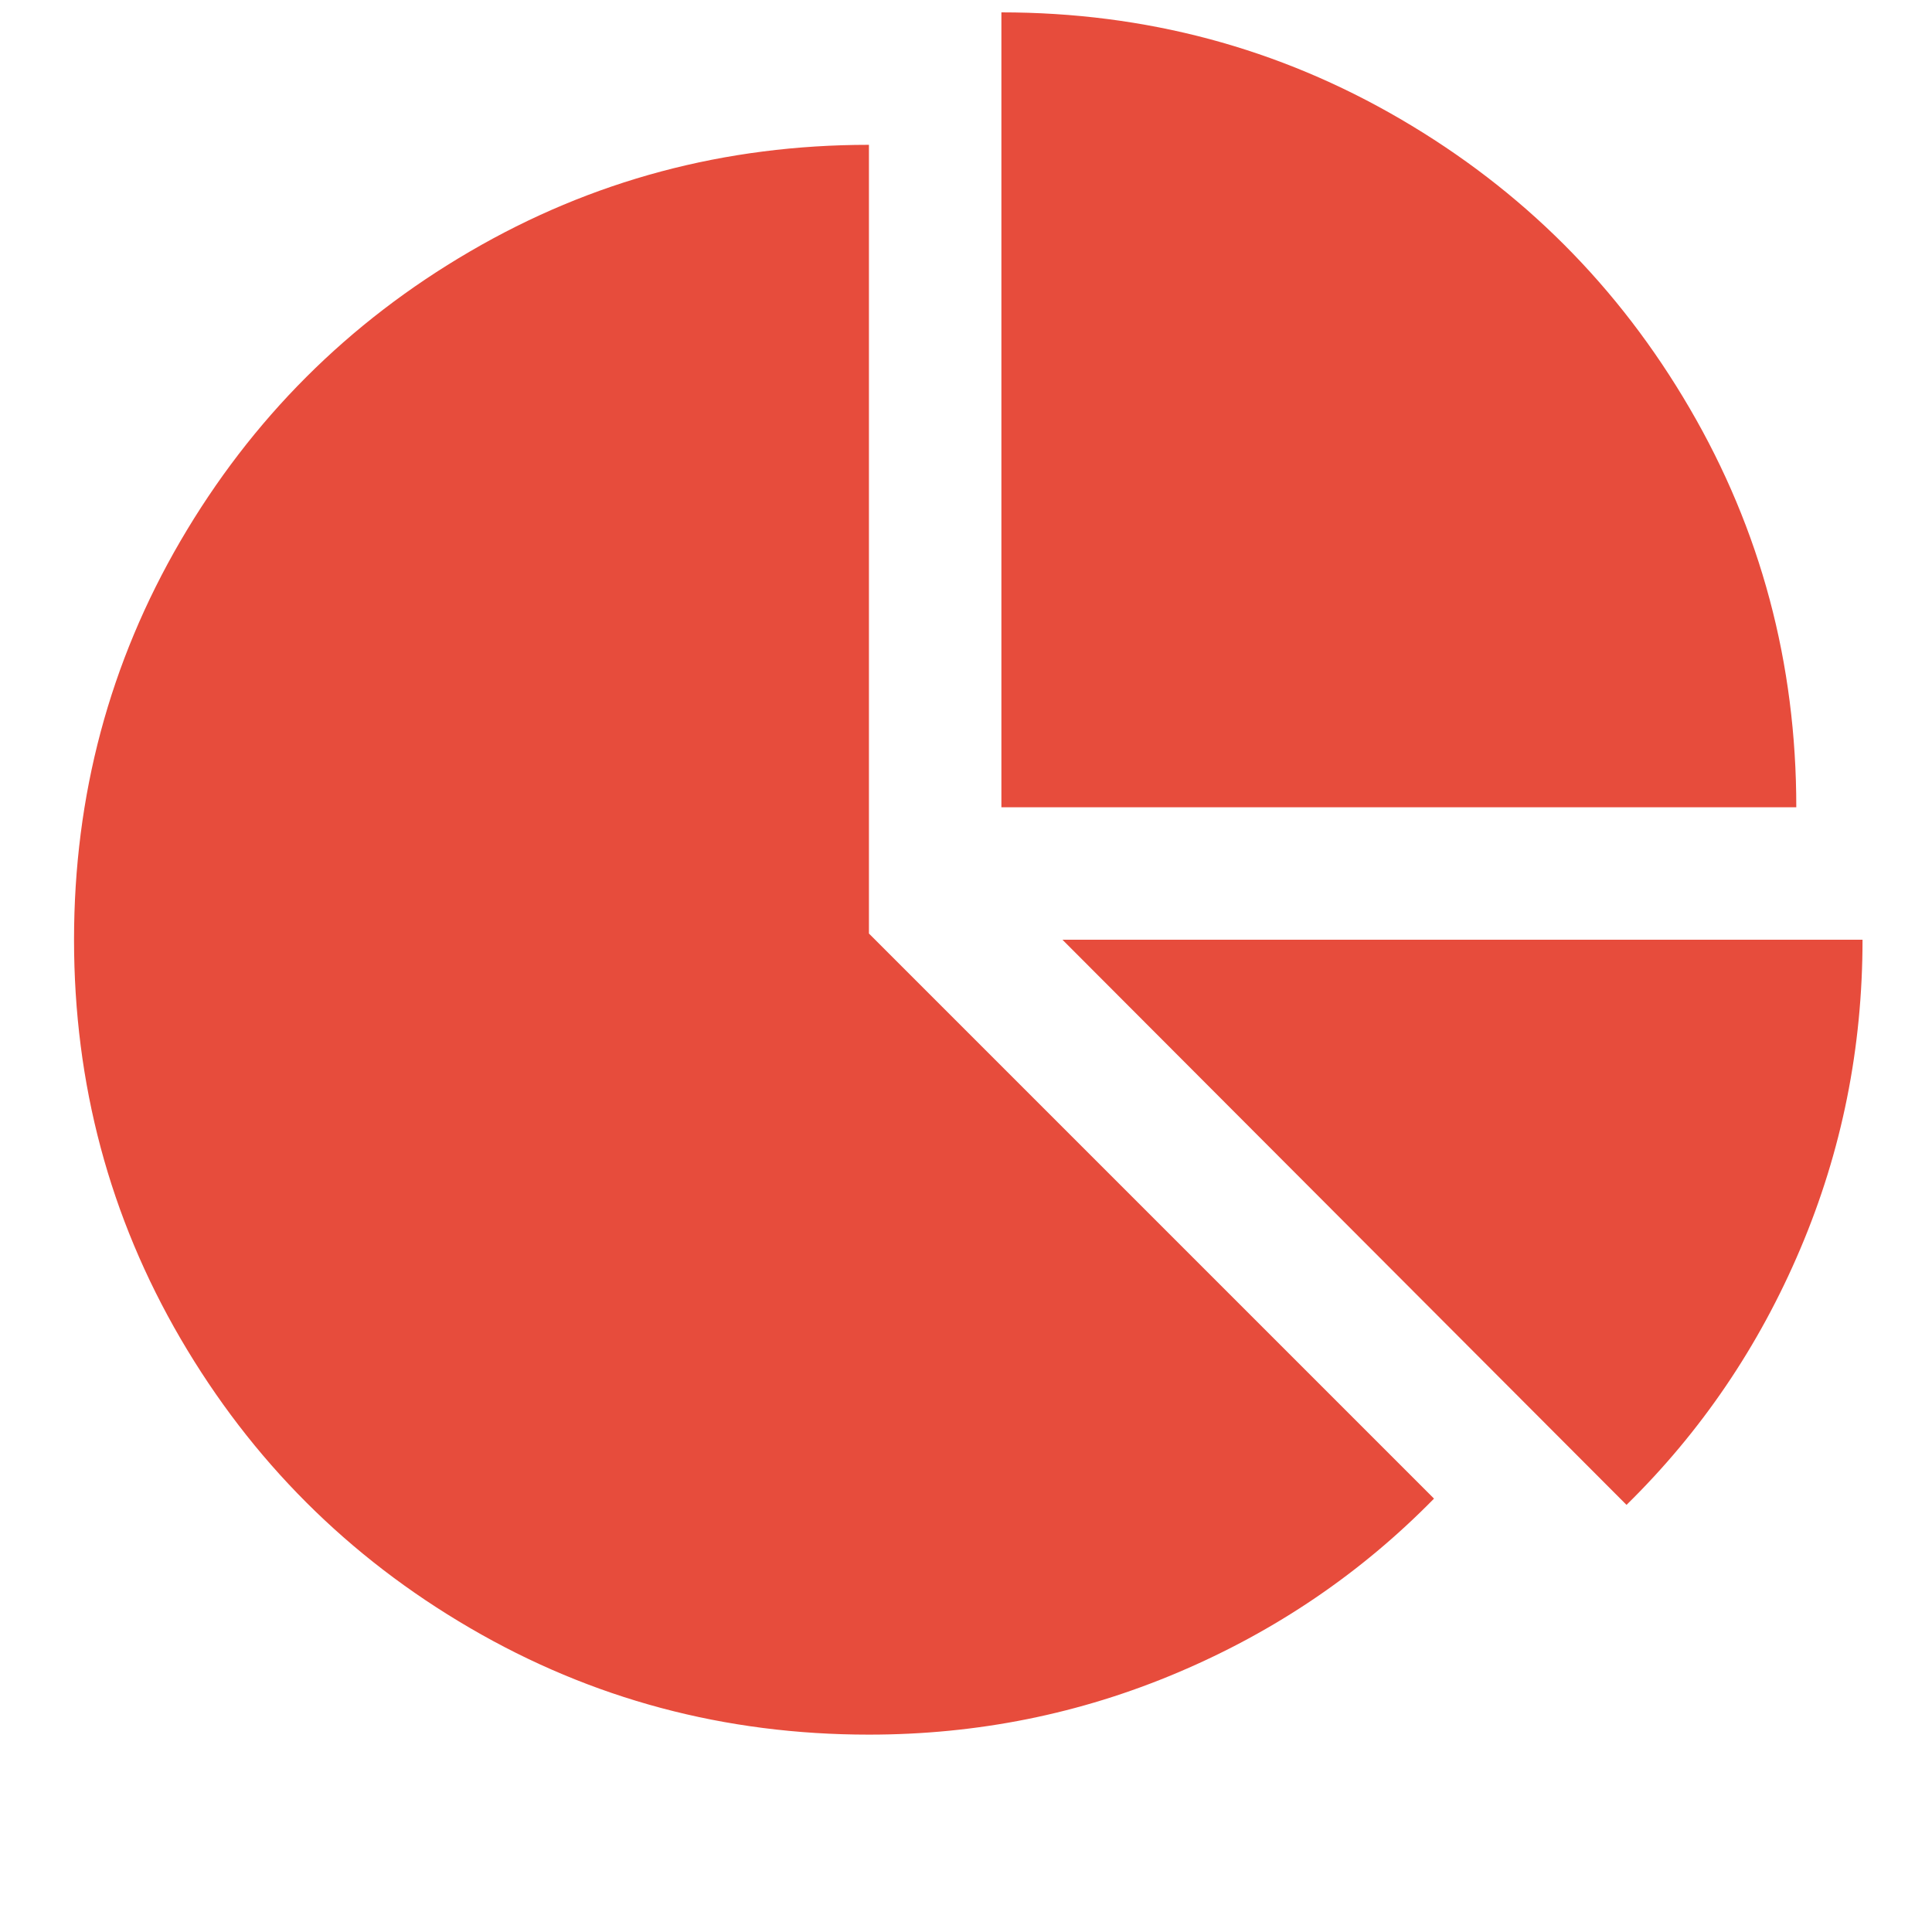 <svg width="25" height="25" viewBox="0 0 25 25" fill="none" xmlns="http://www.w3.org/2000/svg">
<path d="M11.244 12.08L18.556 19.392C17.61 20.357 16.505 21.107 15.242 21.642C13.978 22.178 12.646 22.446 11.244 22.446C9.378 22.446 7.657 21.986 6.081 21.066C4.505 20.147 3.257 18.899 2.337 17.323C1.418 15.747 0.958 14.026 0.958 12.16C0.958 10.294 1.418 8.573 2.337 6.997C3.257 5.421 4.505 4.173 6.081 3.254C7.657 2.334 9.378 1.874 11.244 1.874V12.08ZM13.748 12.16H24.101C24.101 13.562 23.833 14.895 23.297 16.158C22.762 17.421 22.012 18.526 21.047 19.473L13.748 12.16ZM23.244 10.446H12.958V0.16C14.824 0.16 16.545 0.62 18.121 1.54C19.697 2.459 20.945 3.707 21.864 5.283C22.784 6.859 23.244 8.58 23.244 10.446Z" fill="#e74c3c"/>
</svg>
